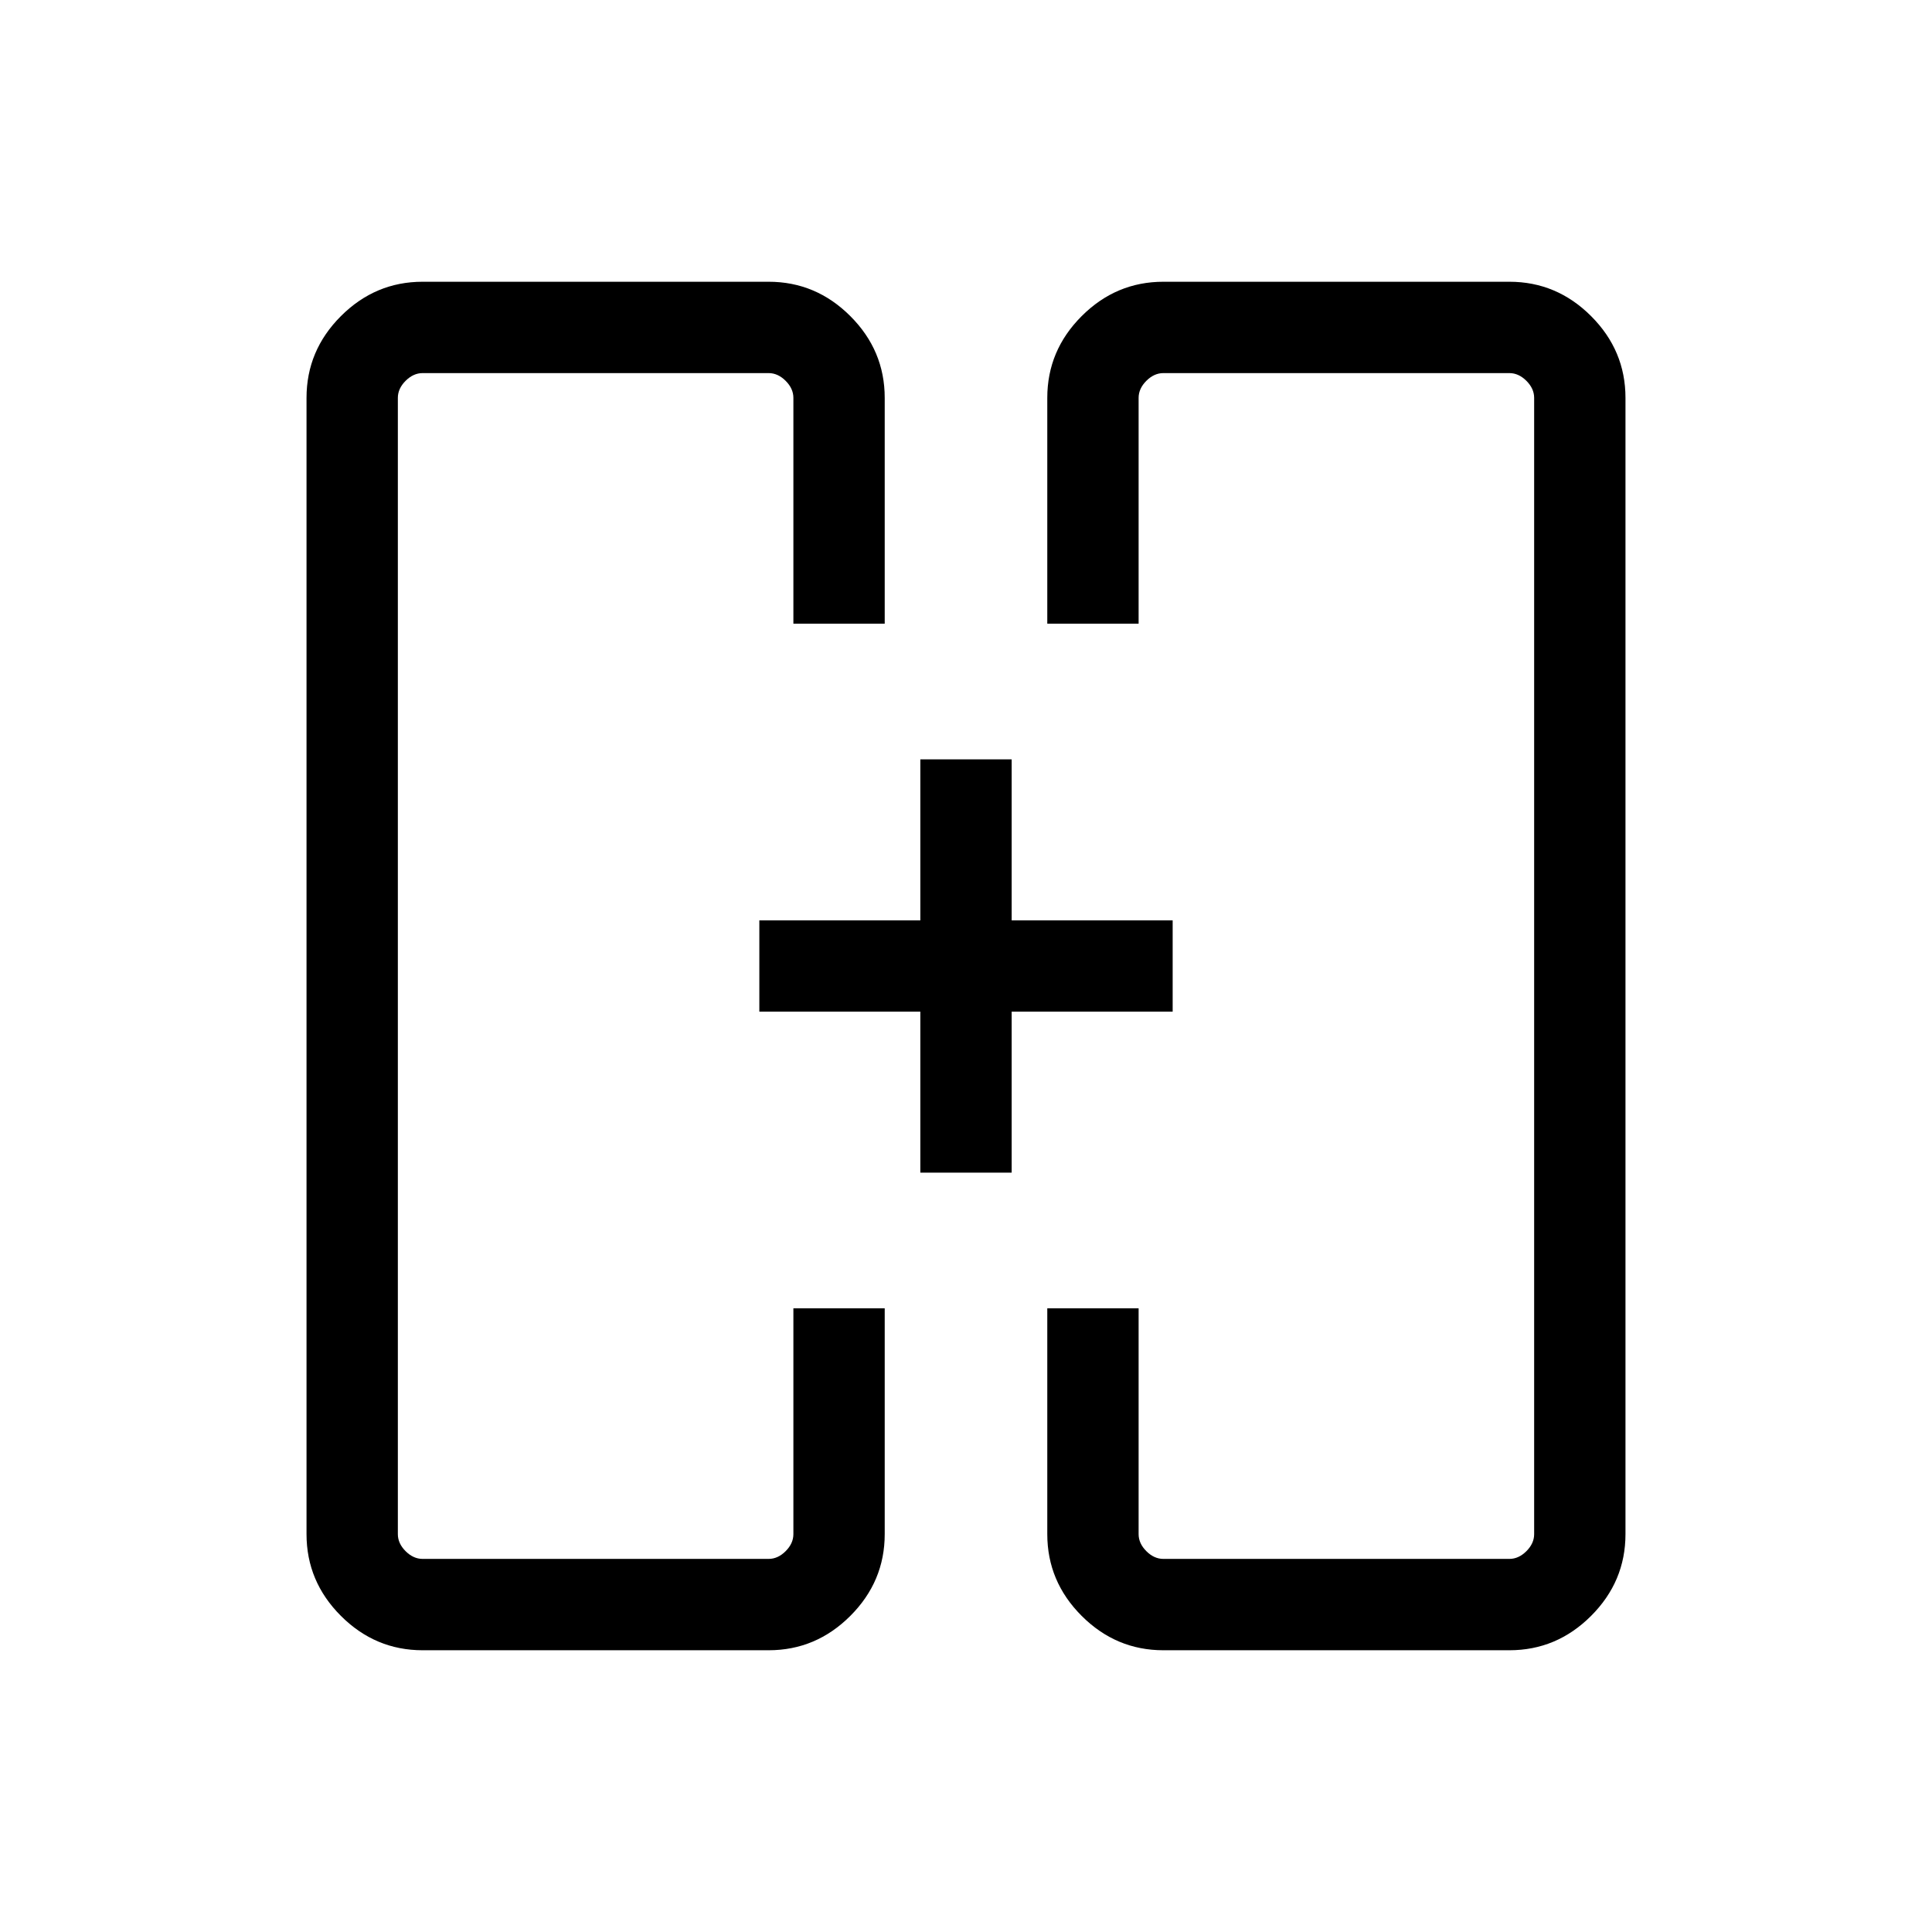 <svg xmlns="http://www.w3.org/2000/svg" height="48" viewBox="0 -960 960 960" width="48"><path d="M457.31-377.31v-80h-80v-45.38h80v-80h45.38v80h80v45.38h-80v80h-45.38Zm-80-102.69Zm205.38 0ZM210-140q-23.53 0-40.61-17.08t-17.08-40.61v-564.62q0-23.53 17.08-40.61T210-820h171.92q23.53 0 40.61 17.08t17.08 40.61v112.23H394.23v-112.23q0-4.61-3.85-8.46-3.84-3.84-8.46-3.84H210q-4.61 0-8.46 3.84-3.85 3.85-3.85 8.46v564.62q0 4.61 3.85 8.46 3.85 3.84 8.46 3.84h171.92q4.62 0 8.46-3.84 3.85-3.85 3.85-8.46v-112.23H439.61v112.23q0 23.53-17.08 40.61T381.92-140H210Zm368.08 0q-23.53 0-40.61-17.08t-17.08-40.61v-112.23H565.77v112.23q0 4.61 3.85 8.46 3.84 3.84 8.46 3.84H750q4.61 0 8.46-3.84 3.85-3.85 3.85-8.46v-564.62q0-4.61-3.85-8.46-3.85-3.84-8.46-3.84H578.08q-4.62 0-8.46 3.84-3.85 3.85-3.85 8.46v112.23H520.39v-112.23q0-23.53 17.08-40.61T578.08-820H750q23.53 0 40.61 17.08t17.08 40.61v564.62q0 23.53-17.08 40.61T750-140H578.08Z"/></svg>